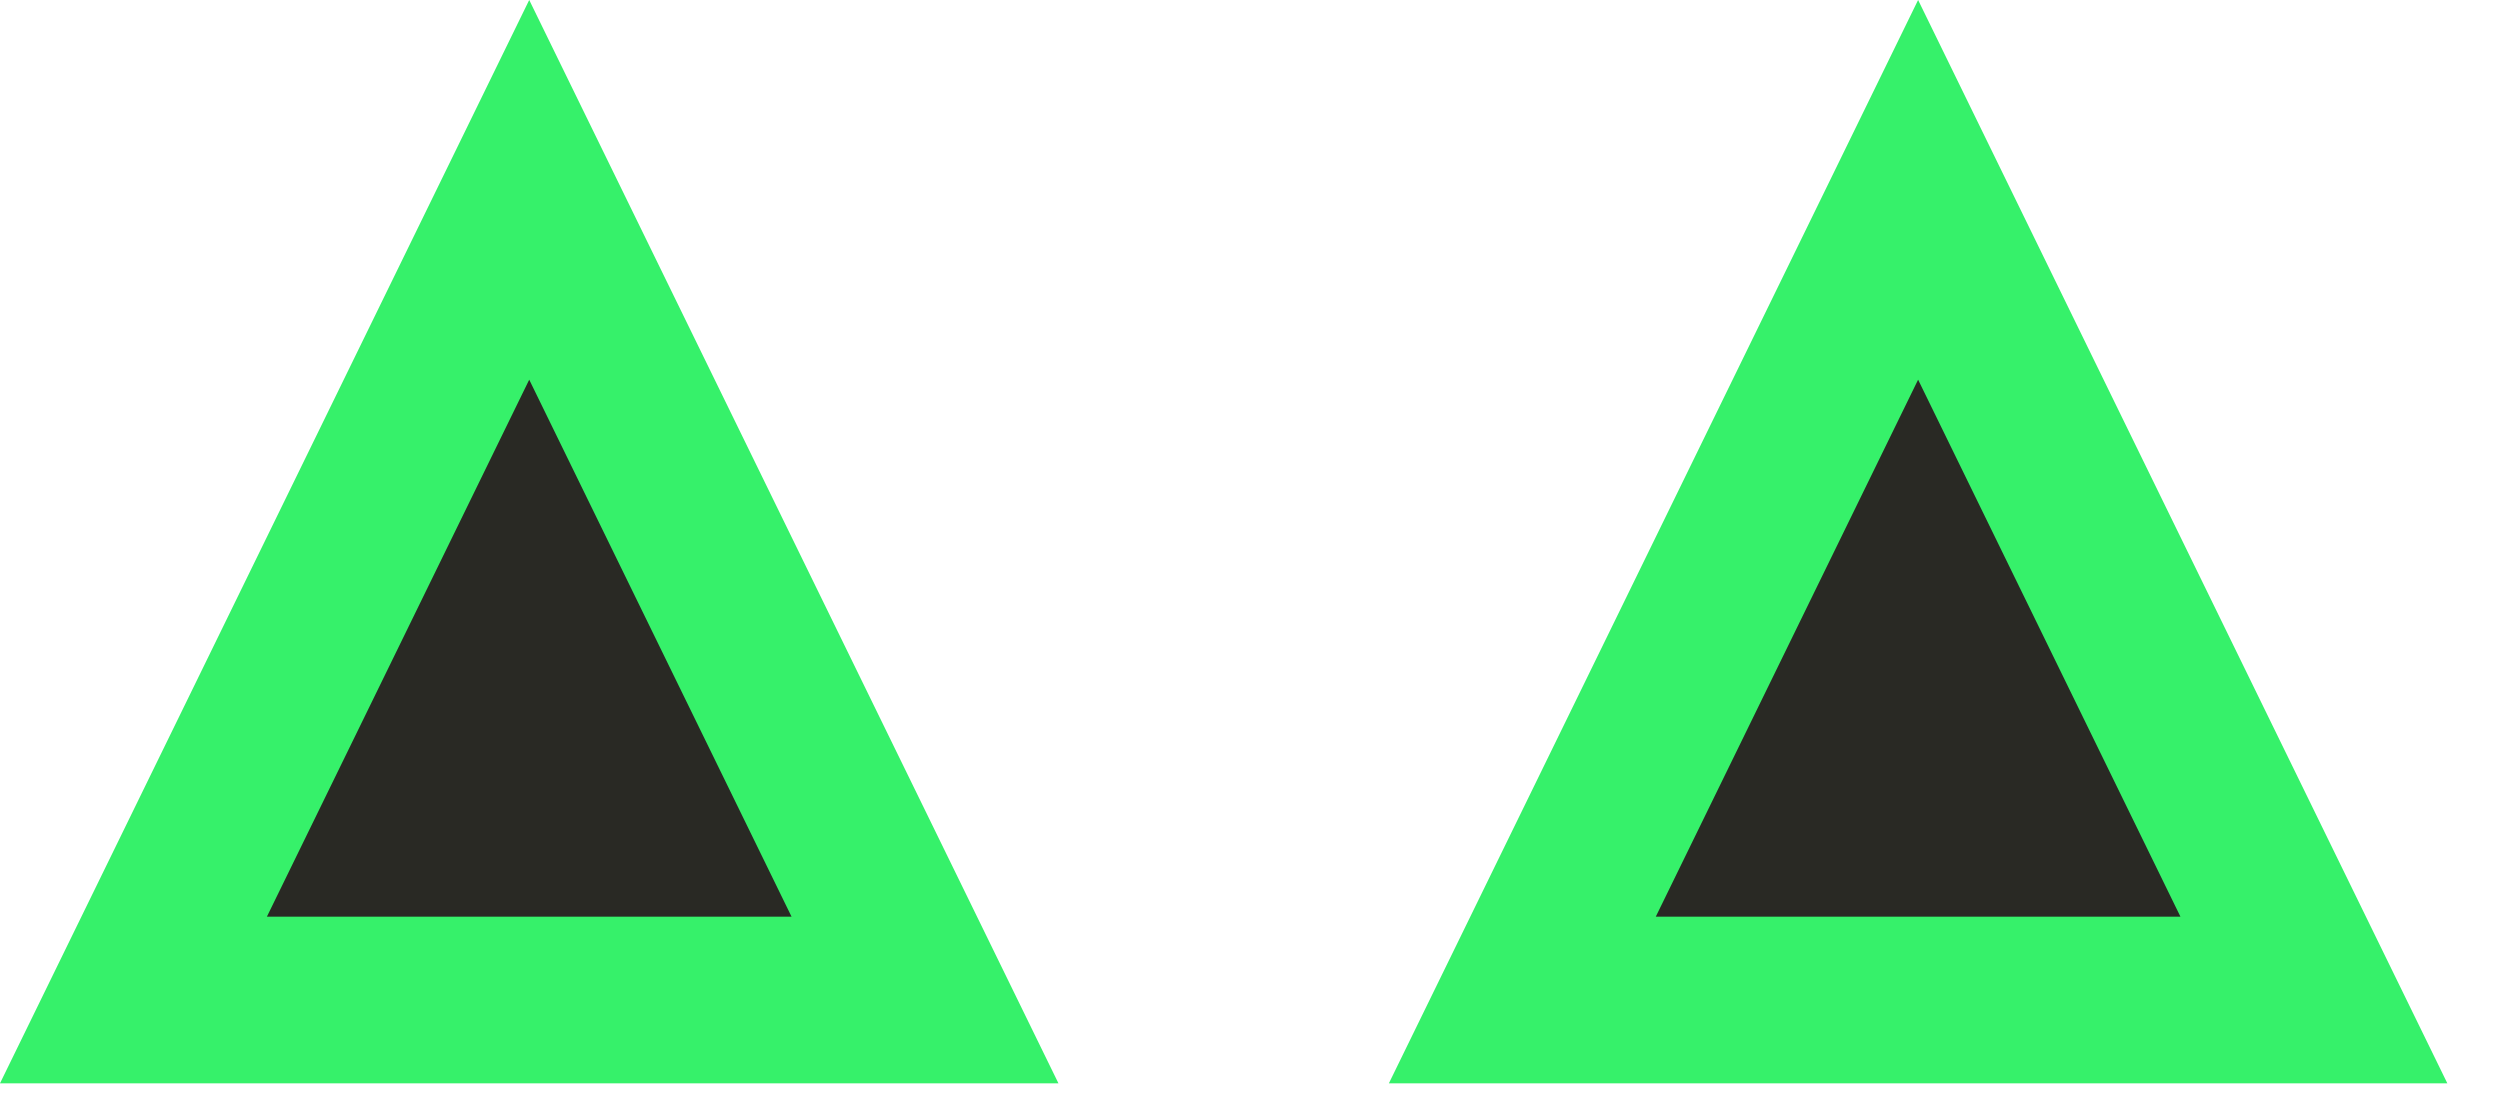 <svg width="45" height="20" viewBox="0 0 45 20" fill="none" xmlns="http://www.w3.org/2000/svg">
<path d="M2.402 18L9.526 3.417L16.65 18H2.402Z" fill="#292924" stroke="#36F16A" stroke-width="3"/>
<path d="M27.402 18L34.526 3.417L41.65 18H27.402Z" fill="#292924" stroke="#36F16A" stroke-width="3"/>
</svg>
